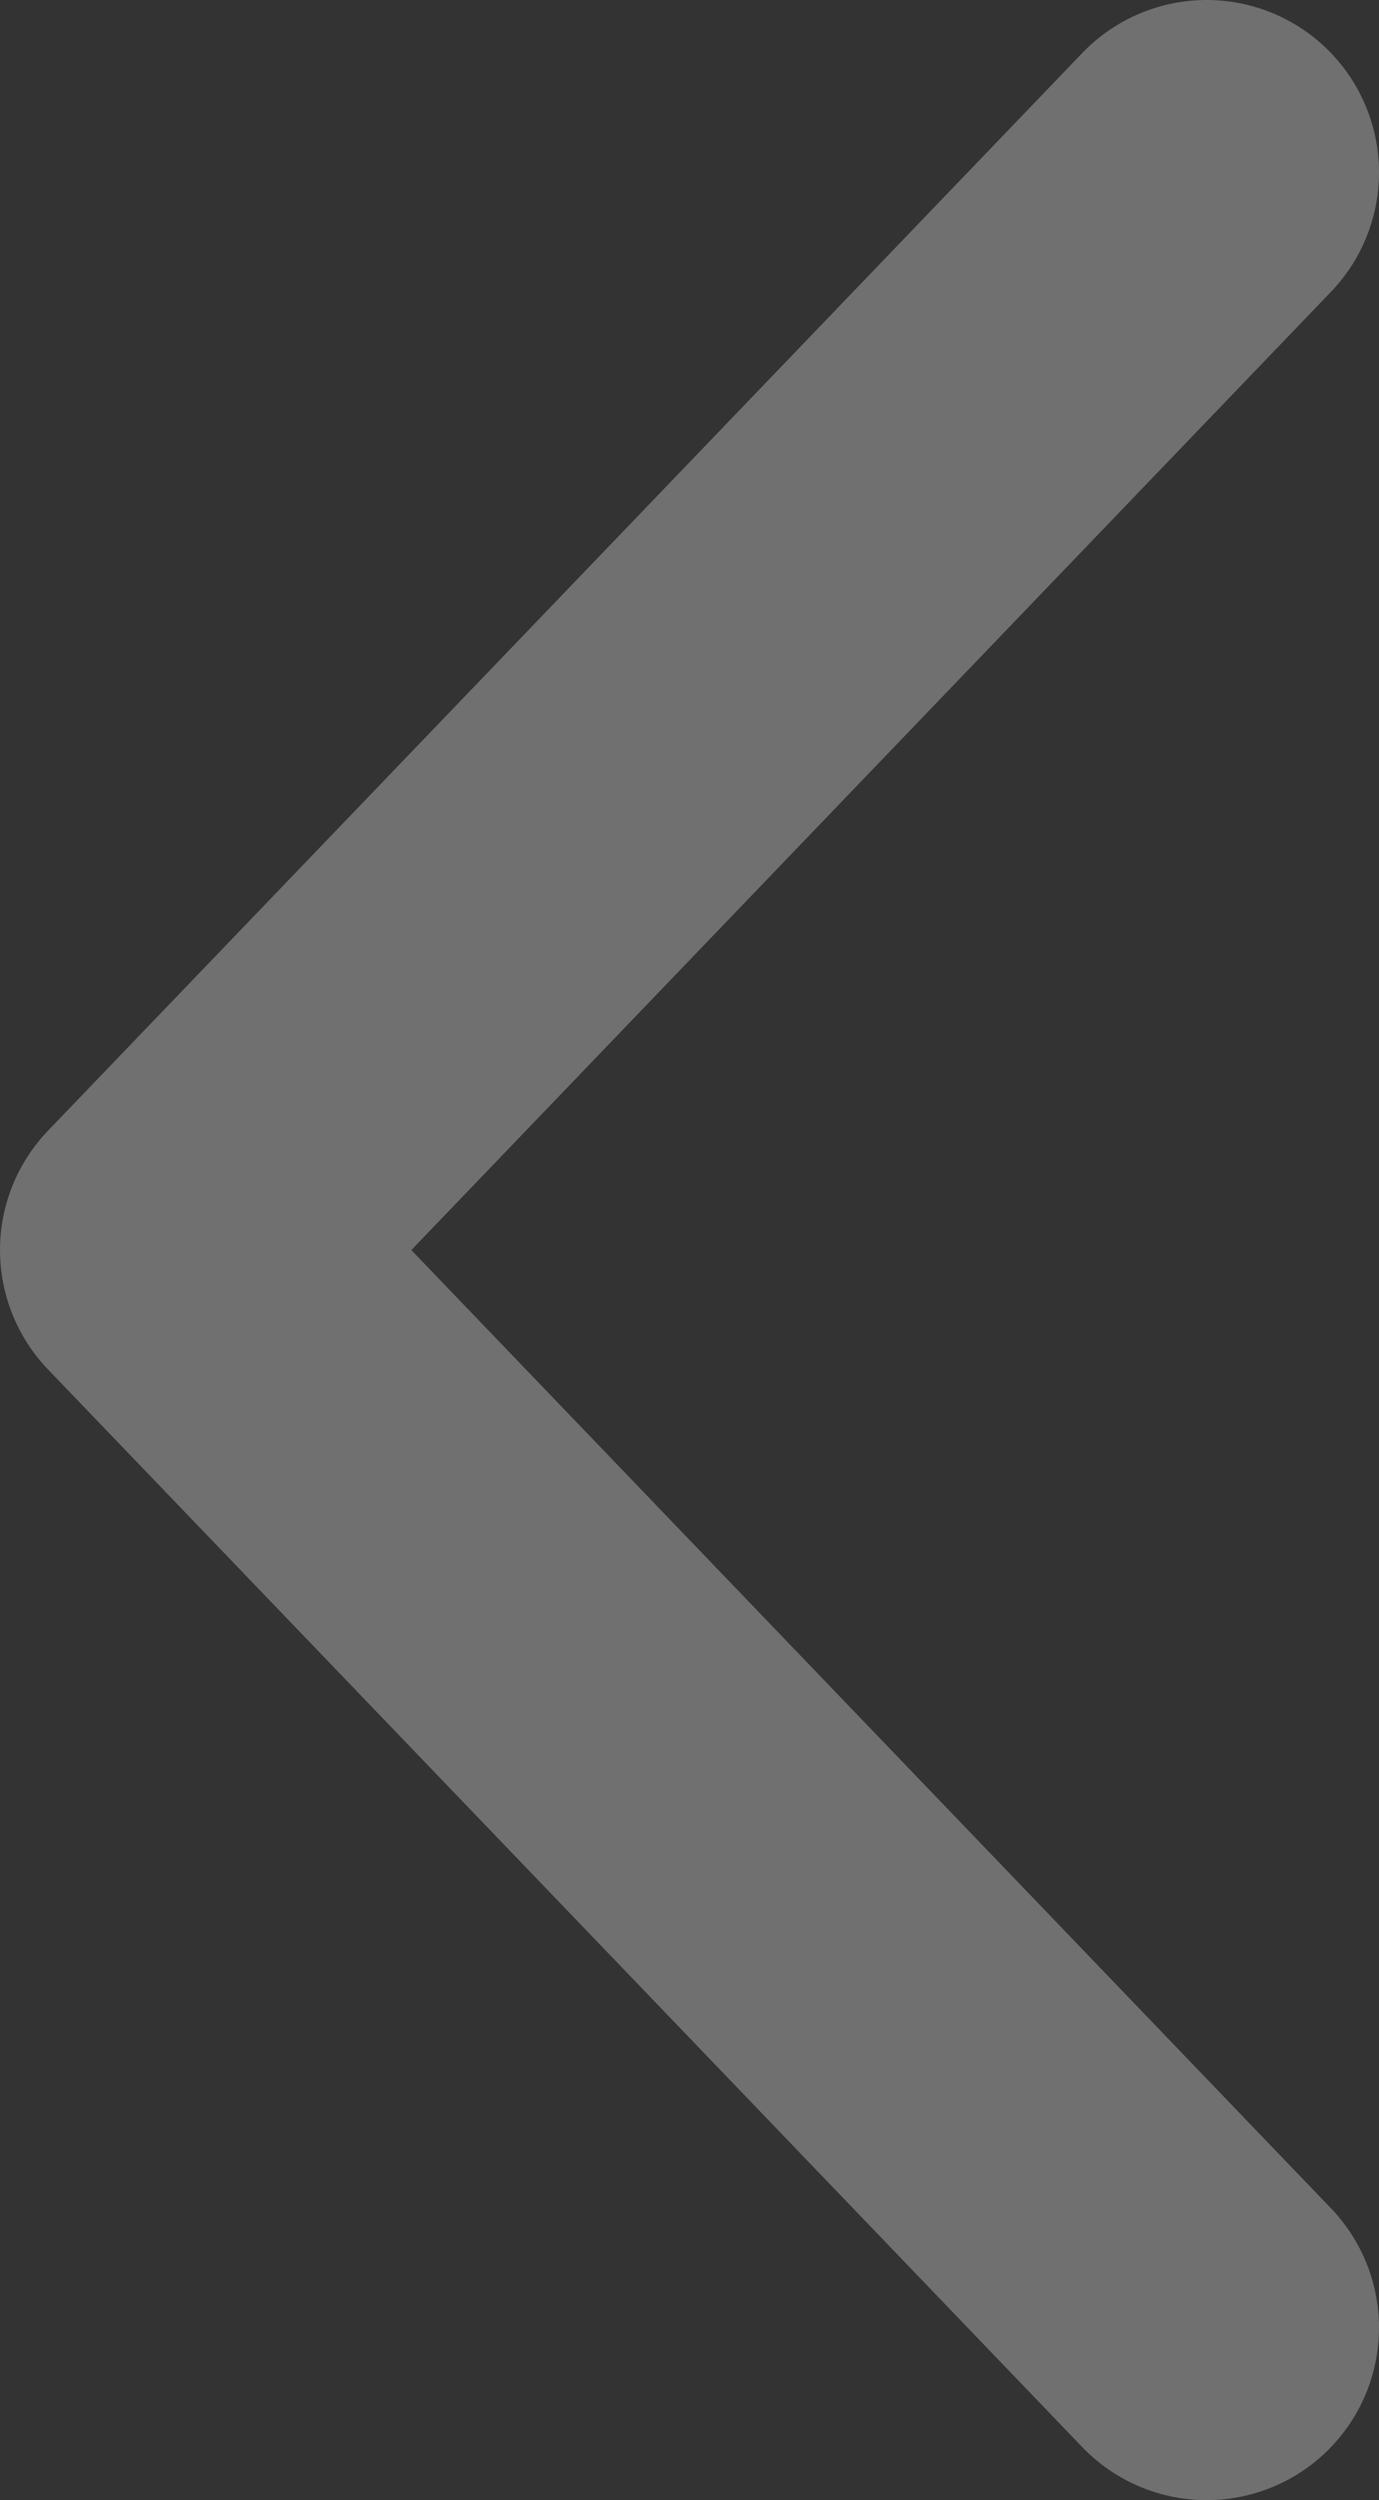 <svg width="16" height="29" viewBox="0 0 16 29" fill="none" xmlns="http://www.w3.org/2000/svg">
<rect x="0" y="0" width="16" height="29" fill="#333333" stroke="none"/>
<path d="M14 2L2 14.5L14 27" stroke="white" stroke-opacity="0.3" stroke-width="4" stroke-linecap="round" stroke-linejoin="round"/>
</svg>
